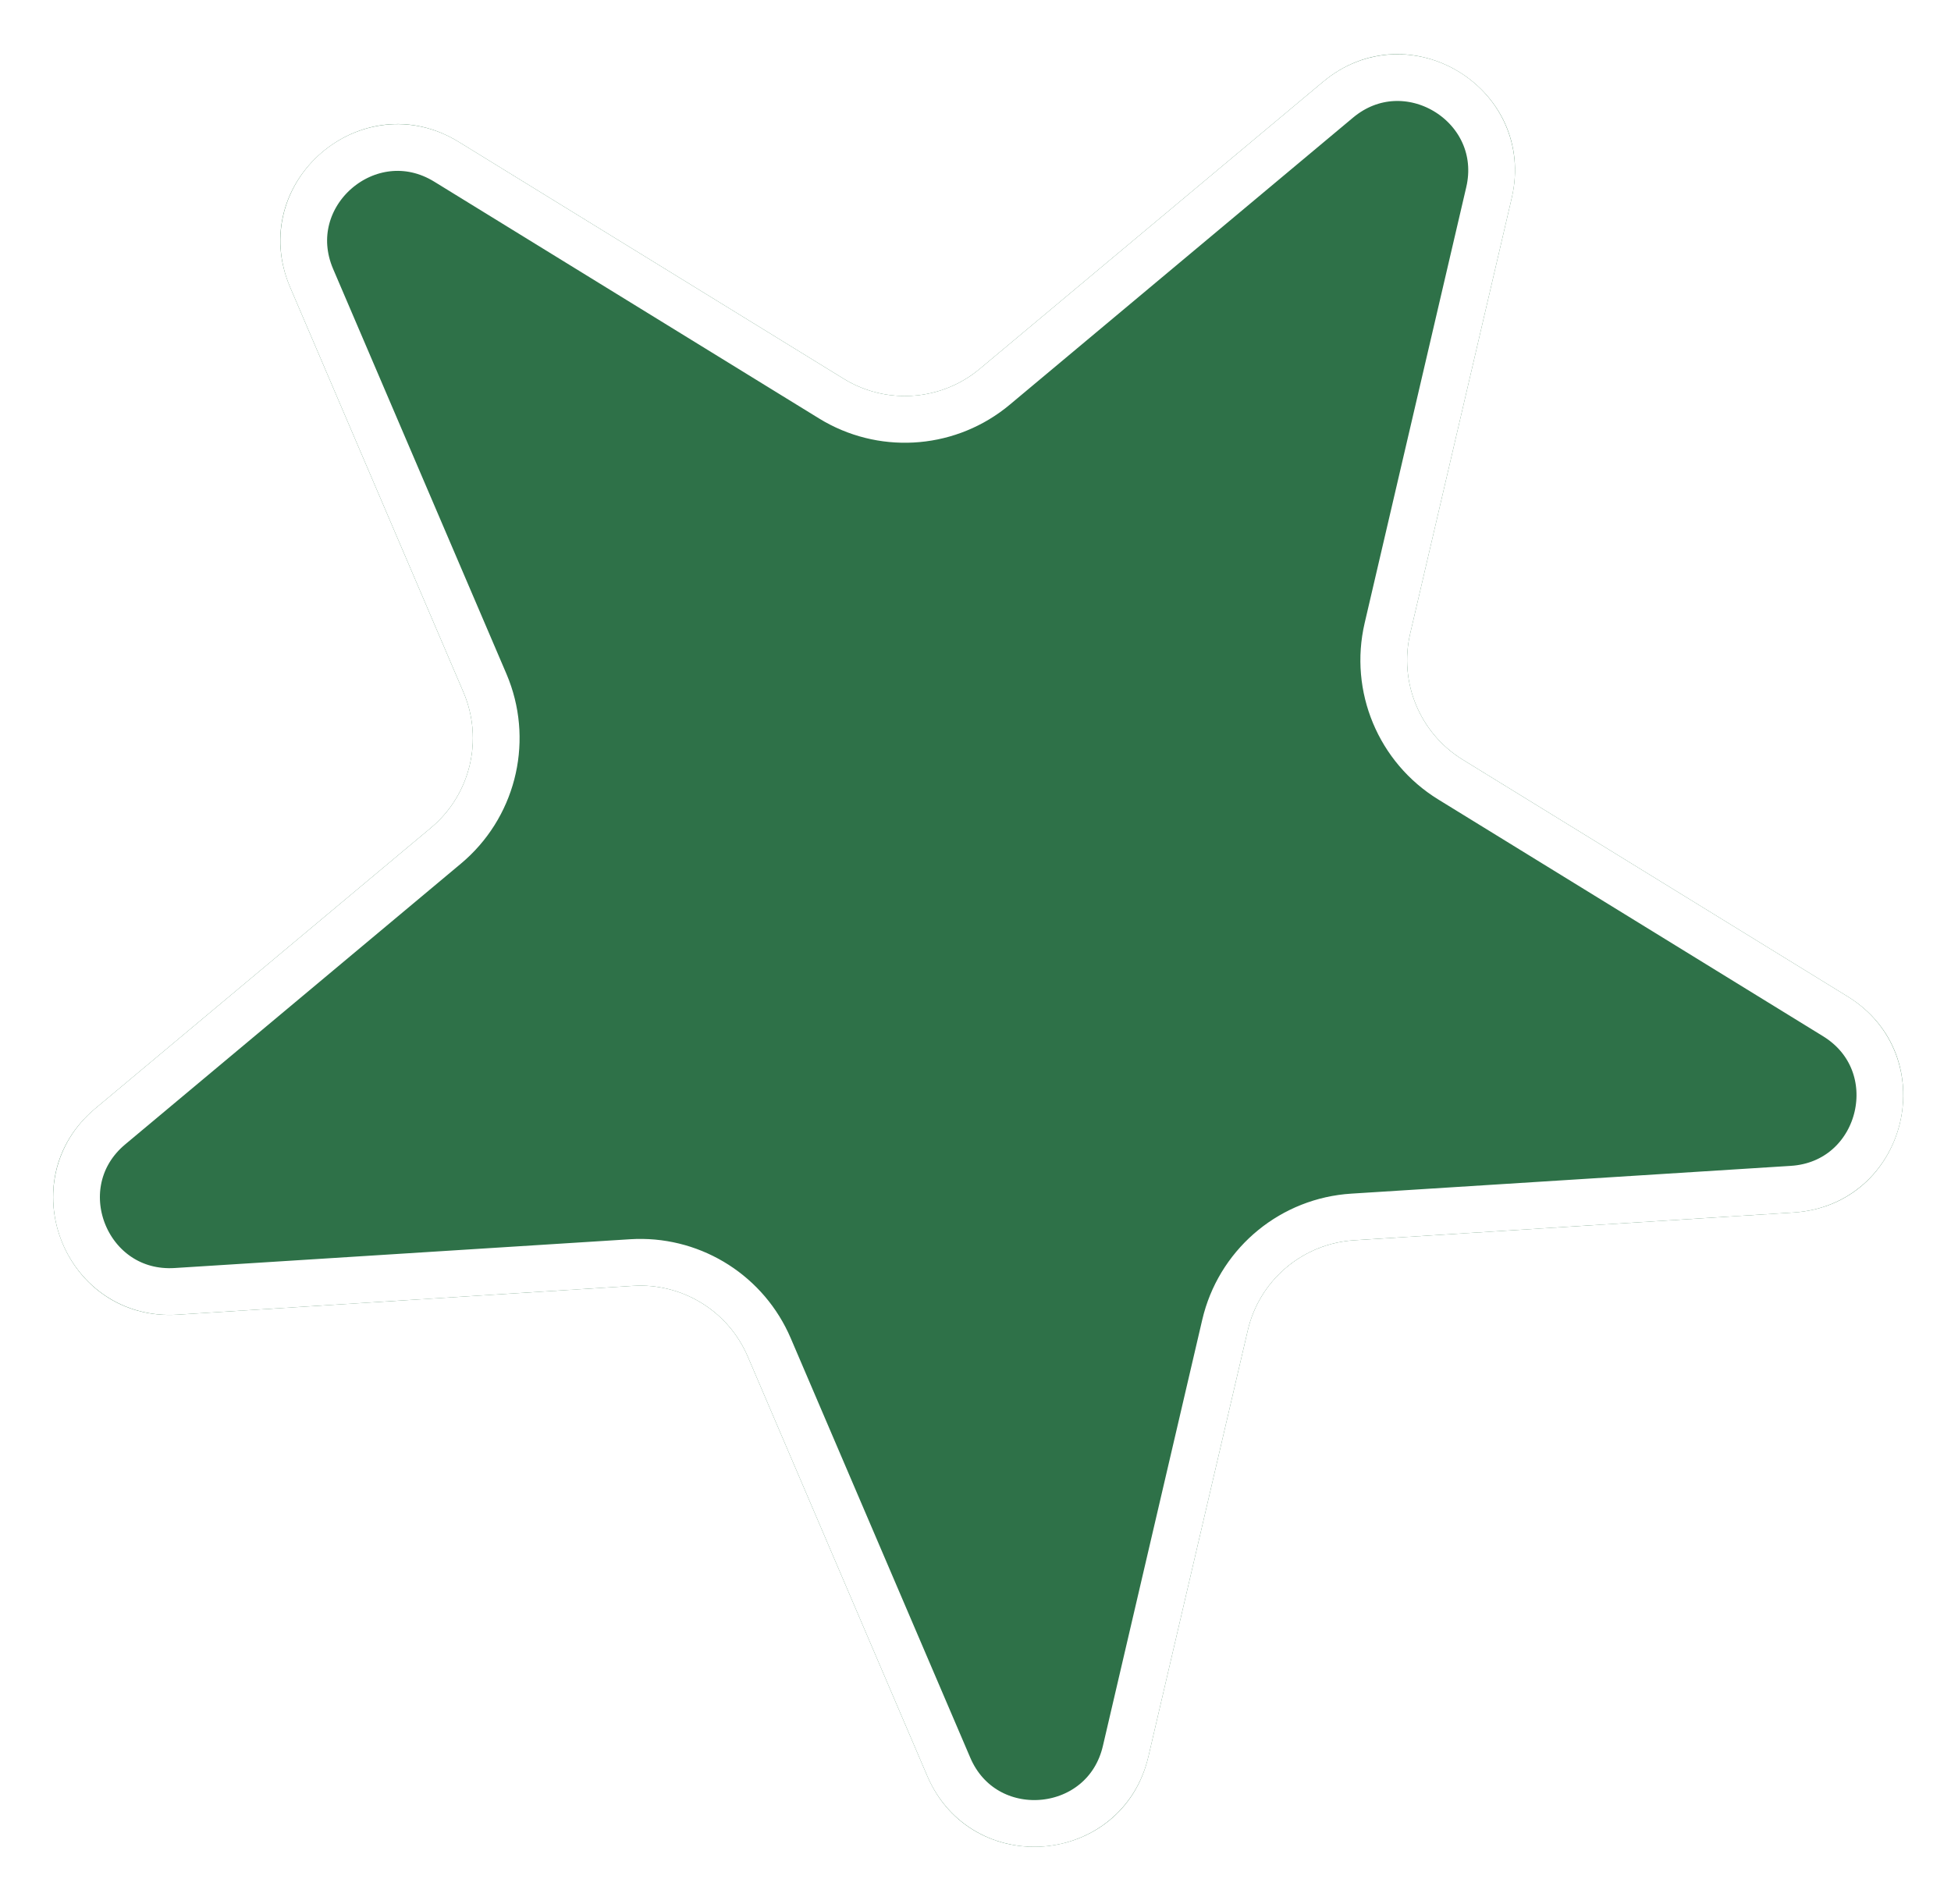 <svg width="167" height="163" viewBox="0 0 167 163" fill="none" xmlns="http://www.w3.org/2000/svg">
<g filter="url(#filter0_d_10_954)">
<path d="M113.246 3.004C120.61 -3.155 131.579 3.595 129.4 12.945L120.706 50.243C119.73 54.431 121.541 58.775 125.204 61.029L158.143 81.299C166.452 86.412 163.27 99.18 153.533 99.796L115.913 102.174C111.508 102.453 107.806 105.586 106.805 109.885L98.302 146.364C96.108 155.774 83.17 156.911 79.369 148.028L64.004 112.123C62.339 108.232 58.404 105.81 54.18 106.078L15.203 108.542C5.56 109.151 0.745 97.089 8.157 90.891L36.89 66.861C40.276 64.029 41.405 59.313 39.669 55.255L24.838 20.6C21 11.63 30.964 3.036 39.273 8.149L72.212 28.419C75.874 30.673 80.568 30.332 83.868 27.573L113.246 3.004Z" fill="#2E7148"/>
<path d="M114.529 4.539C120.329 -0.312 128.922 4.845 127.527 12.142L127.452 12.491L118.759 49.788C117.587 54.815 119.761 60.028 124.156 62.733L157.095 83.002C163.638 87.029 161.274 96.99 153.768 97.77L153.407 97.8L115.786 100.178C110.666 100.502 106.338 104.041 104.979 108.951L104.857 109.431L96.354 145.91C94.627 153.32 84.57 154.318 81.355 147.569L81.208 147.241L65.843 111.337C63.907 106.813 59.415 103.944 54.528 104.061L54.053 104.082L15.077 106.545C7.483 107.025 3.632 97.683 9.168 92.661L9.44 92.425L38.173 68.395C42.109 65.103 43.504 59.689 41.693 54.927L41.508 54.468L26.677 19.813C23.607 12.637 31.578 5.762 38.225 9.852L71.163 30.122C75.422 32.742 80.841 32.441 84.775 29.41L85.151 29.107L114.529 4.539Z" stroke="white" stroke-width="4"/>
</g>
<defs>
<filter id="filter0_d_10_954" x="0.546" y="0.635" width="166.369" height="161.461" filterUnits="userSpaceOnUse" color-interpolation-filters="sRGB">
<feFlood flood-opacity="0" result="BackgroundImageFix"/>
<feColorMatrix in="SourceAlpha" type="matrix" values="0 0 0 0 0 0 0 0 0 0 0 0 0 0 0 0 0 0 127 0" result="hardAlpha"/>
<feOffset dy="4"/>
<feGaussianBlur stdDeviation="2"/>
<feComposite in2="hardAlpha" operator="out"/>
<feColorMatrix type="matrix" values="0 0 0 0 0 0 0 0 0 0 0 0 0 0 0 0 0 0 0.61 0"/>
<feBlend mode="normal" in2="BackgroundImageFix" result="effect1_dropShadow_10_954"/>
<feBlend mode="normal" in="SourceGraphic" in2="effect1_dropShadow_10_954" result="shape"/>
</filter>
</defs>
</svg>
